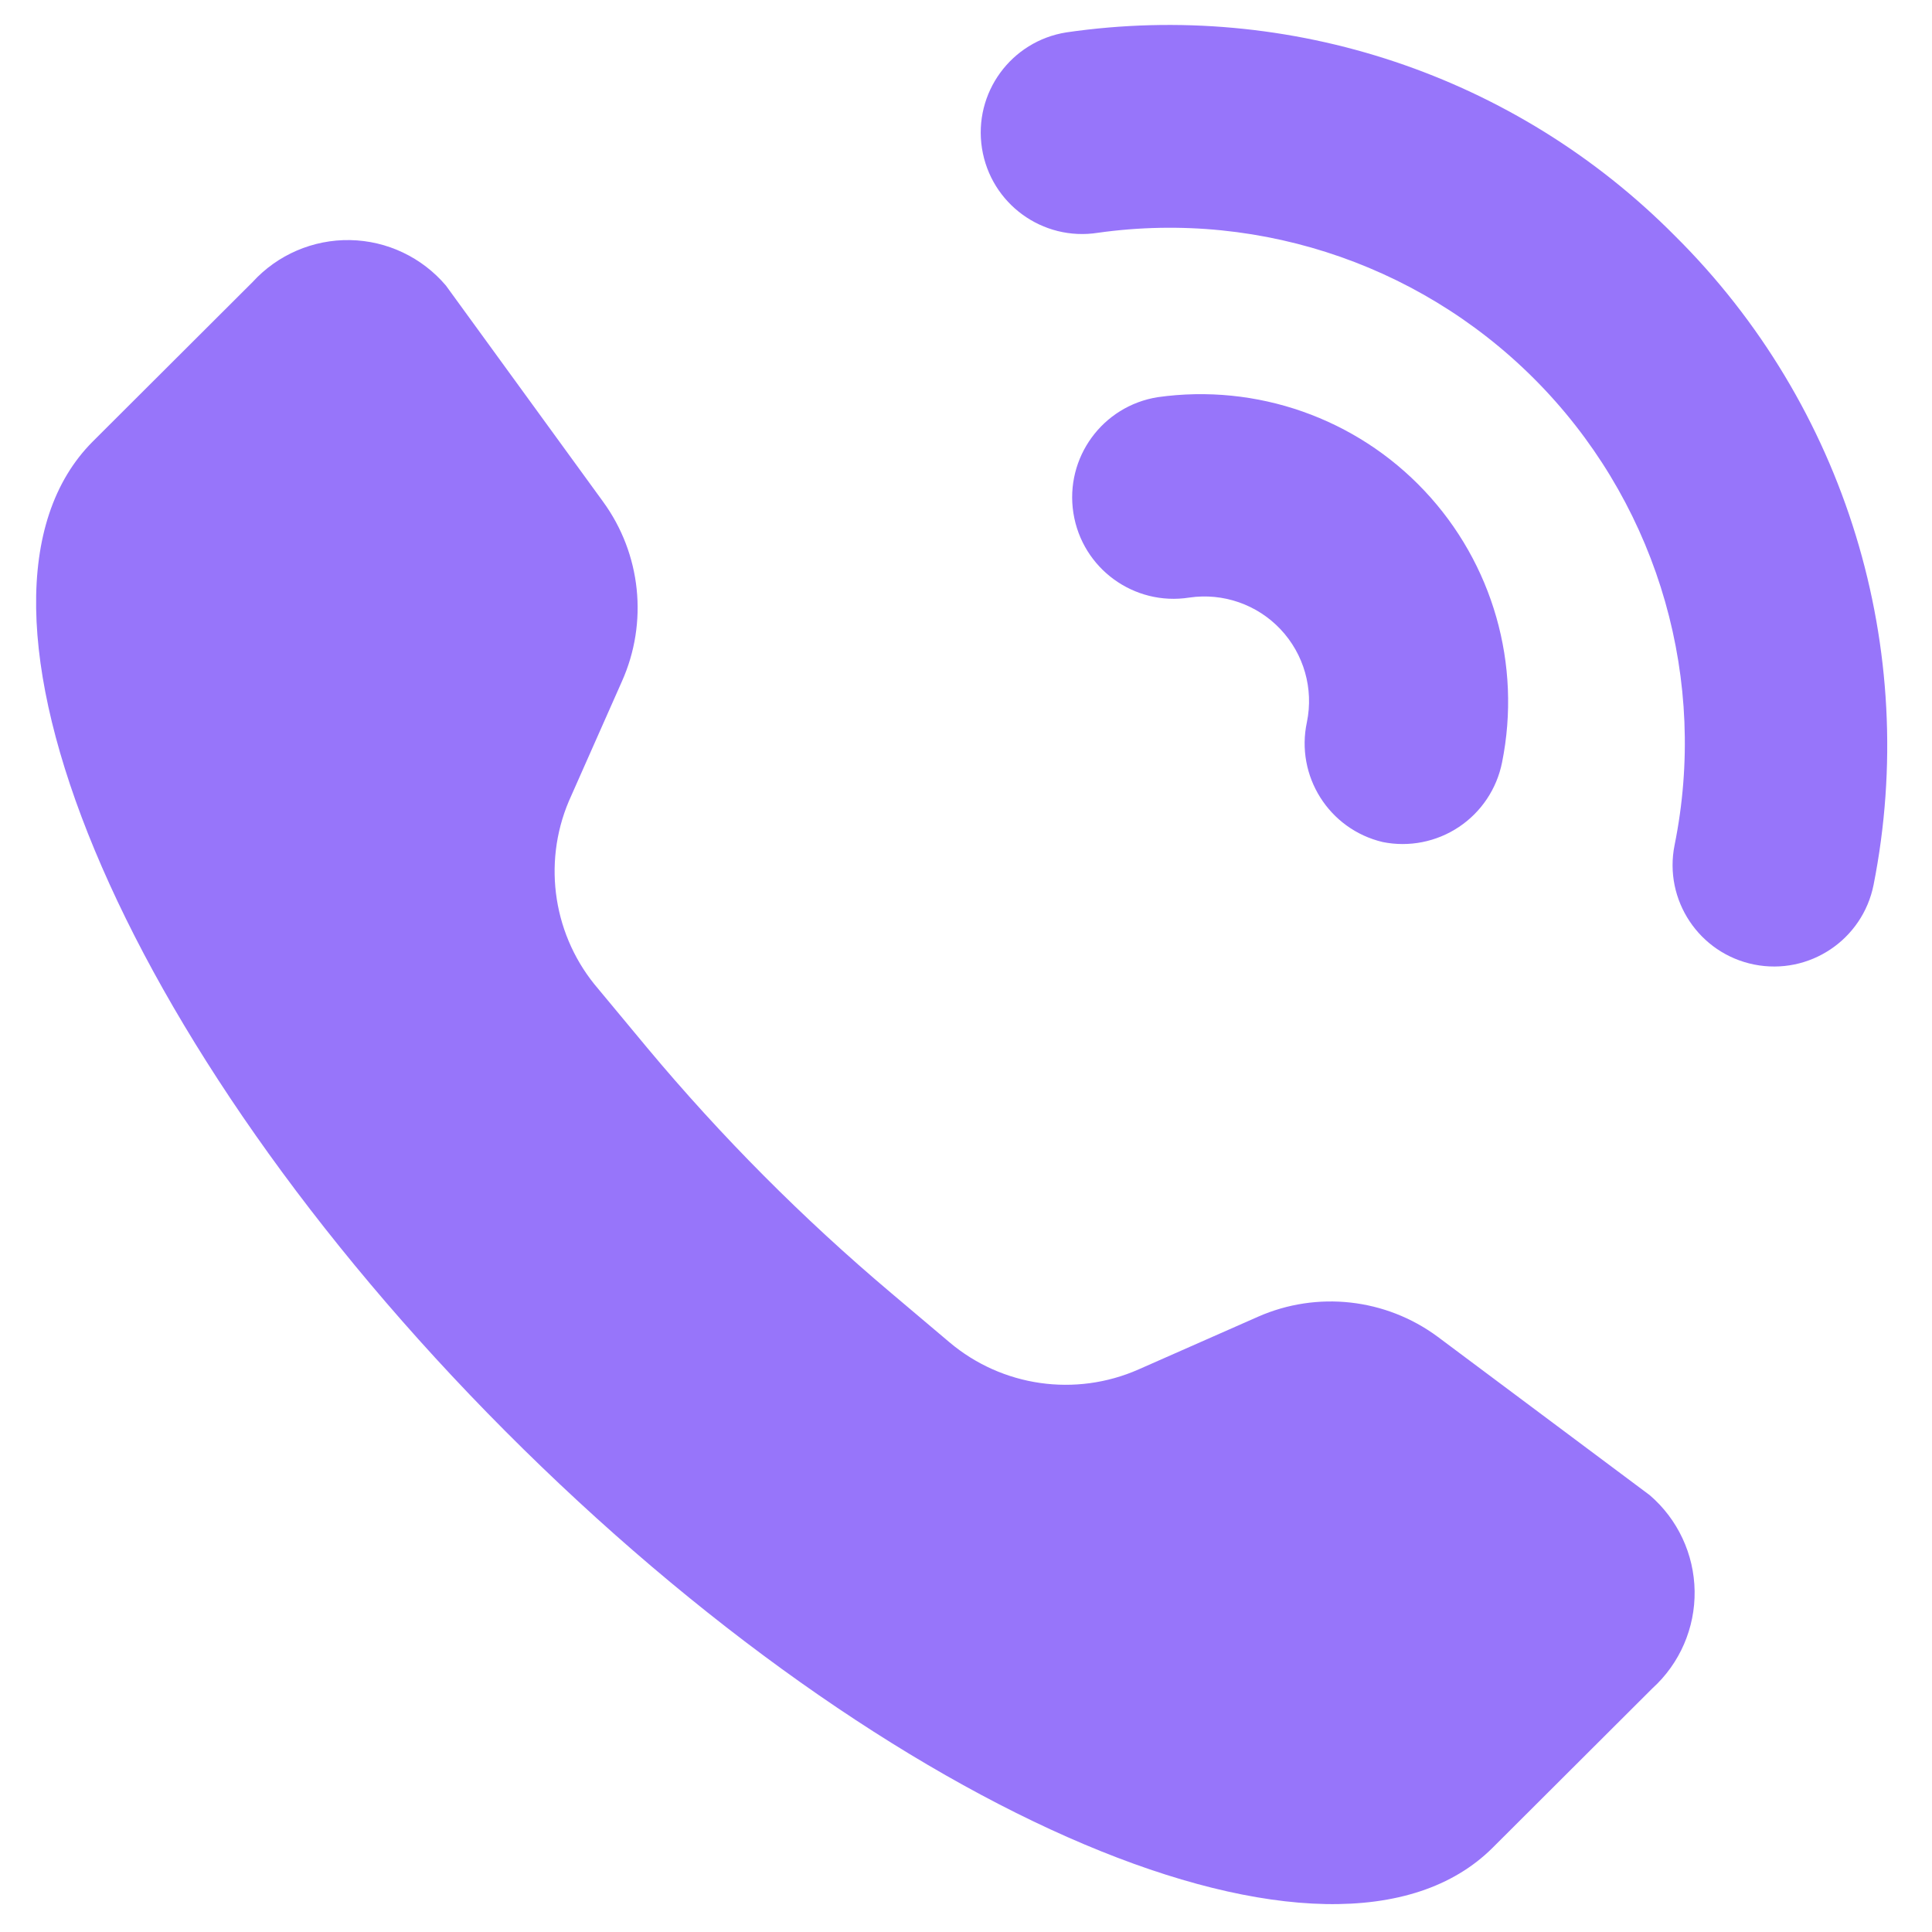 <svg width="37" height="37" viewBox="0 0 37 37" fill="none" xmlns="http://www.w3.org/2000/svg">
<path fill-rule="evenodd" clip-rule="evenodd" d="M31.594 28.634C32.131 29.095 32.444 29.764 32.454 30.472C32.464 31.179 32.17 31.857 31.646 32.333L28.586 35.386C25.539 38.422 17.078 34.836 9.677 27.408C2.275 19.979 -1.254 11.488 1.778 8.454L4.838 5.401C5.316 4.878 5.996 4.585 6.705 4.598C7.413 4.611 8.082 4.929 8.54 5.469L11.551 9.61C12.278 10.609 12.415 11.92 11.911 13.048L10.895 15.341C10.382 16.551 10.602 17.948 11.461 18.943L12.395 20.067C13.812 21.765 15.376 23.336 17.067 24.763L18.183 25.706C19.192 26.558 20.598 26.759 21.805 26.226L24.097 25.215C25.227 24.719 26.537 24.865 27.53 25.598L31.594 28.634ZM26.48 16.126C26.985 16.228 27.51 16.124 27.939 15.838C28.368 15.552 28.665 15.107 28.766 14.602C29.144 12.729 28.59 10.789 27.28 9.399C25.97 8.008 24.066 7.34 22.174 7.606C21.114 7.773 20.39 8.767 20.557 9.827C20.724 10.887 21.718 11.611 22.778 11.444C23.424 11.35 24.075 11.576 24.523 12.051C24.971 12.526 25.16 13.189 25.029 13.828C24.807 14.861 25.451 15.882 26.48 16.126ZM32.08 4.52C29.033 1.444 24.707 -0.003 20.423 0.62C19.363 0.787 18.639 1.781 18.806 2.841C18.973 3.901 19.967 4.625 21.027 4.458C24.198 4.012 27.388 5.132 29.584 7.463C31.779 9.795 32.706 13.047 32.07 16.185C31.859 17.238 32.542 18.261 33.594 18.472C34.647 18.682 35.67 18 35.881 16.947C36.775 12.43 35.348 7.764 32.08 4.52Z" fill="#9775FA"/>
</svg>
